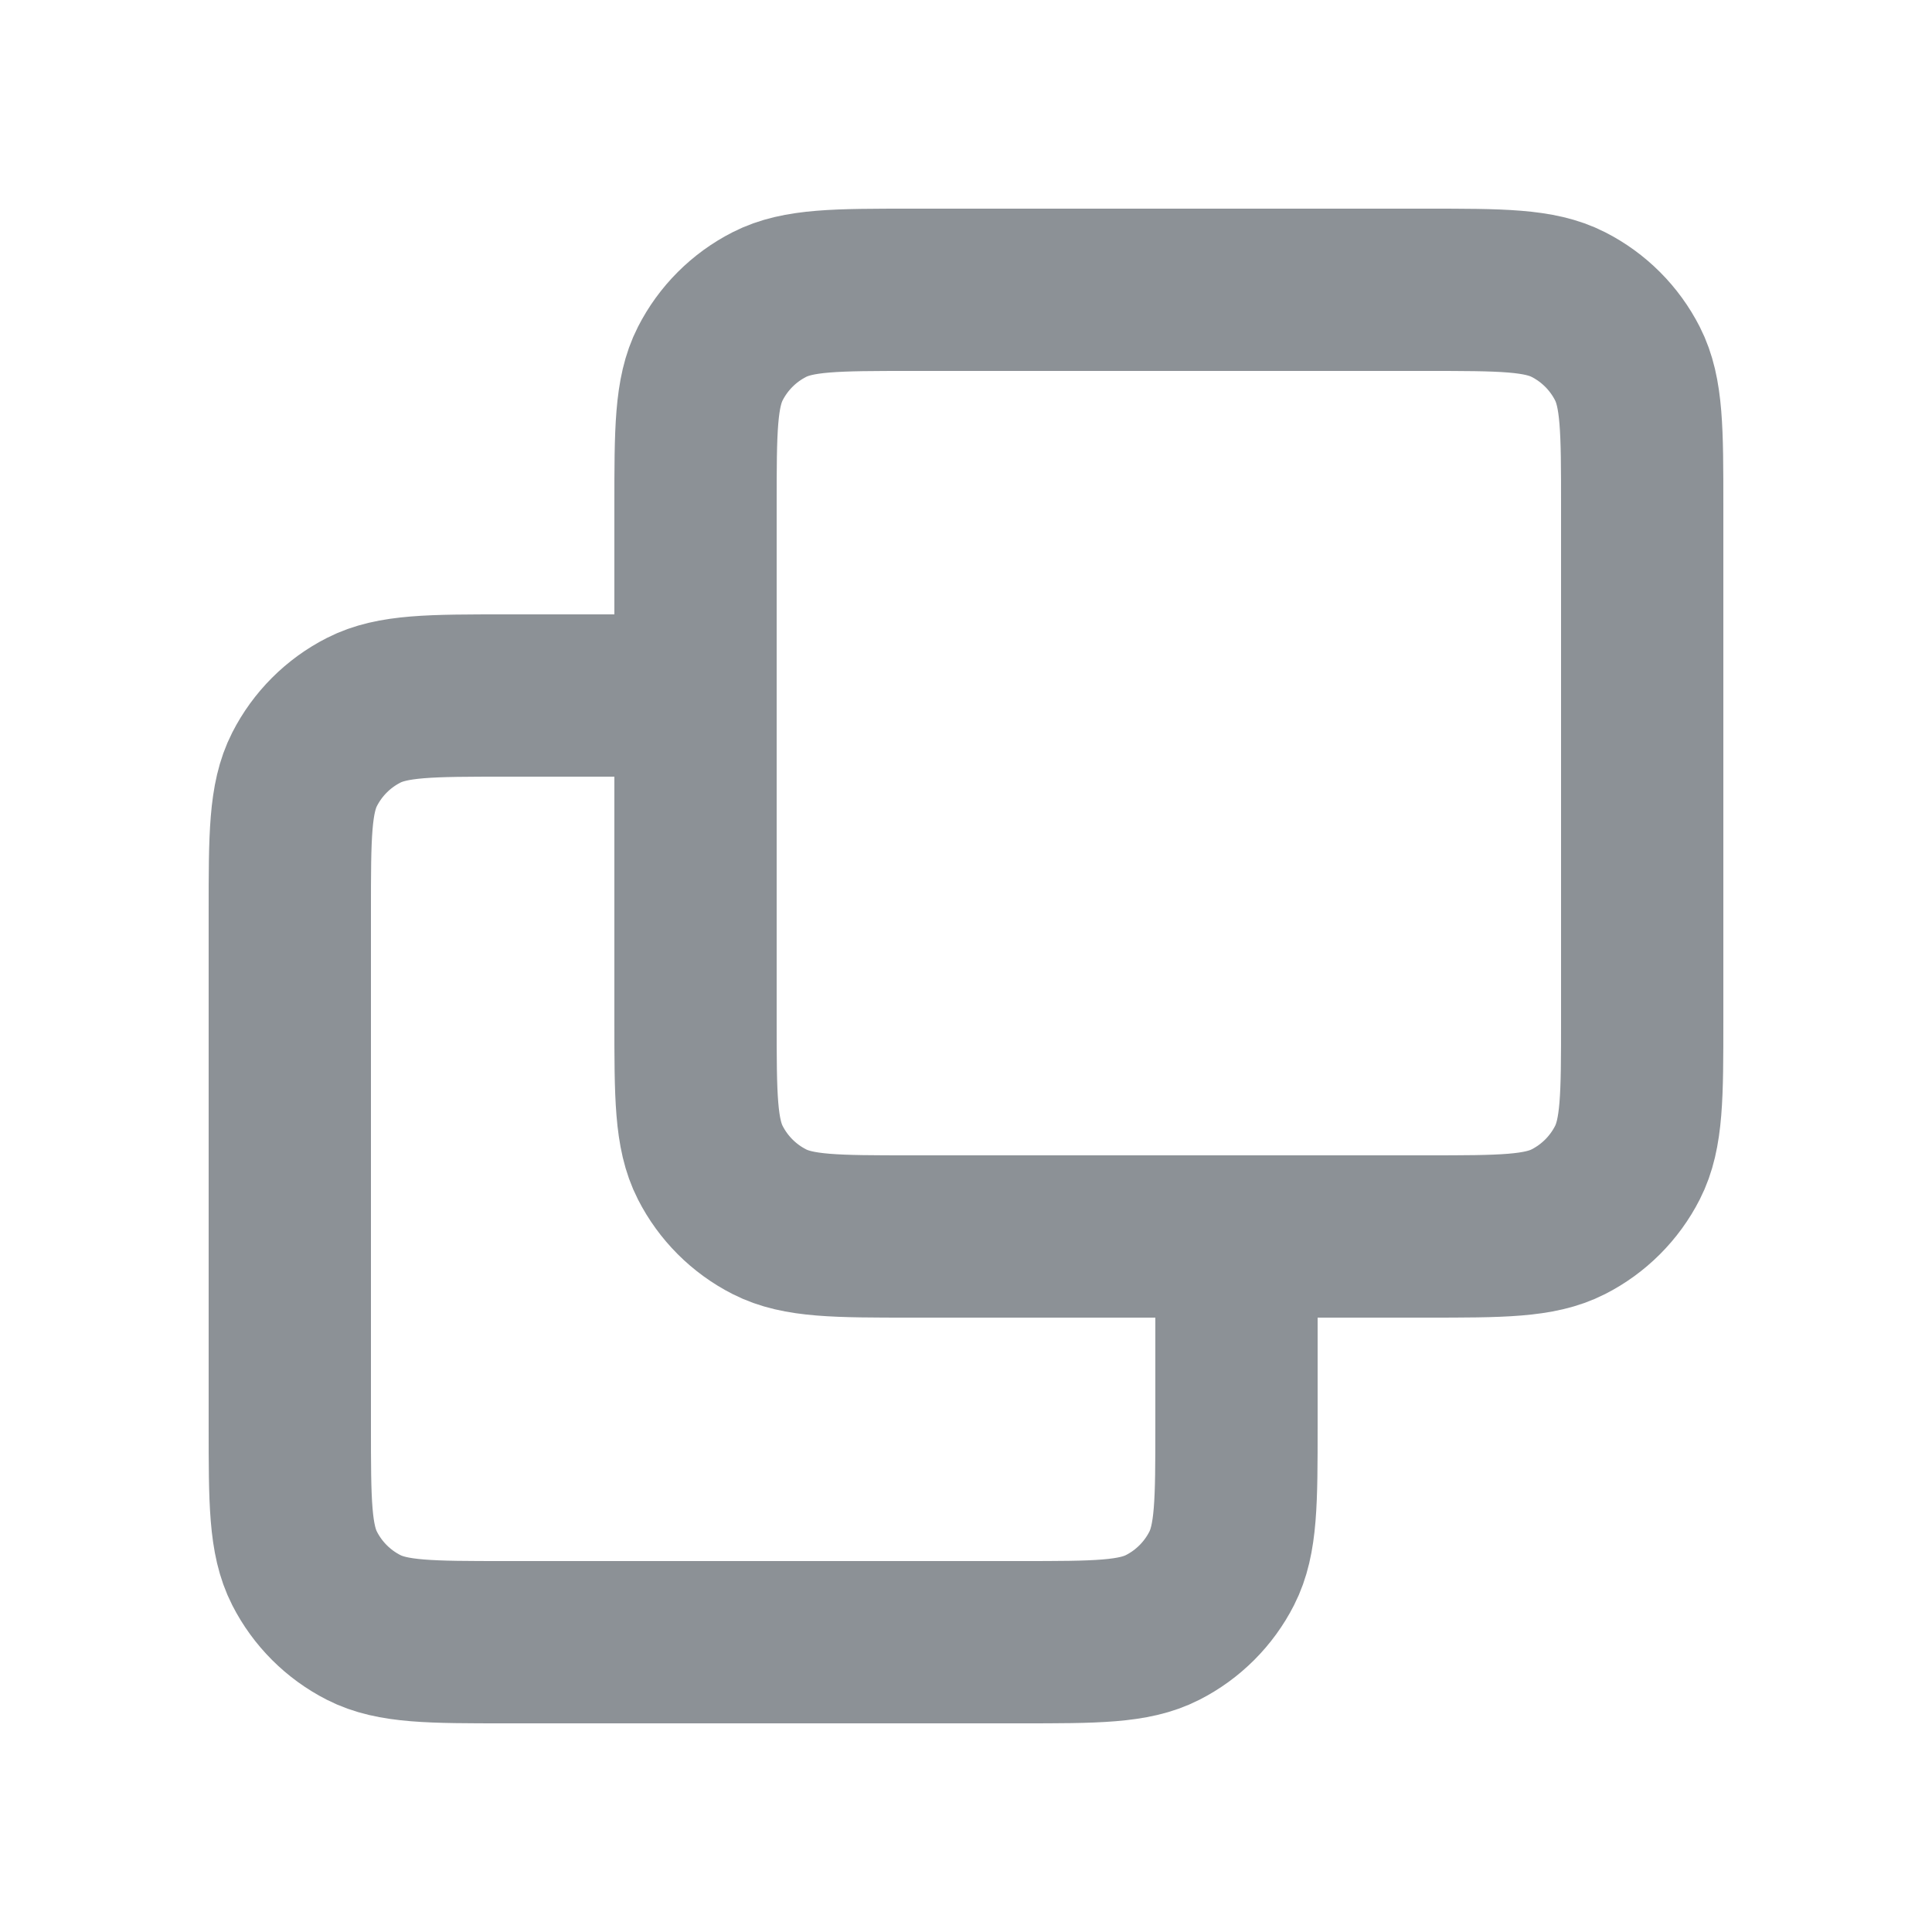 <svg width="20" height="20" viewBox="0 0 20 20" fill="none" xmlns="http://www.w3.org/2000/svg">
    <path d="M12.8 12.8V14.76C12.8 15.544 12.8 15.936 12.647 16.236C12.513 16.499 12.299 16.713 12.036 16.847C11.736 17 11.344 17 10.56 17H5.24C4.456 17 4.064 17 3.764 16.847C3.501 16.713 3.287 16.499 3.153 16.236C3 15.936 3 15.544 3 14.76V9.44C3 8.656 3 8.264 3.153 7.964C3.287 7.701 3.501 7.487 3.764 7.353C4.064 7.2 4.456 7.2 5.24 7.2H7.2M9.44 12.8H14.76C15.544 12.8 15.936 12.8 16.236 12.647C16.499 12.513 16.713 12.299 16.847 12.036C17 11.736 17 11.344 17 10.56V5.24C17 4.456 17 4.064 16.847 3.764C16.713 3.501 16.499 3.287 16.236 3.153C15.936 3 15.544 3 14.76 3H9.44C8.656 3 8.264 3 7.964 3.153C7.701 3.287 7.487 3.501 7.353 3.764C7.2 4.064 7.2 4.456 7.2 5.24V10.56C7.2 11.344 7.2 11.736 7.353 12.036C7.487 12.299 7.701 12.513 7.964 12.647C8.264 12.8 8.656 12.8 9.44 12.8Z" stroke="#8C9196" stroke-width="1.68" stroke-linecap="round" stroke-linejoin="round"/>
</svg> 